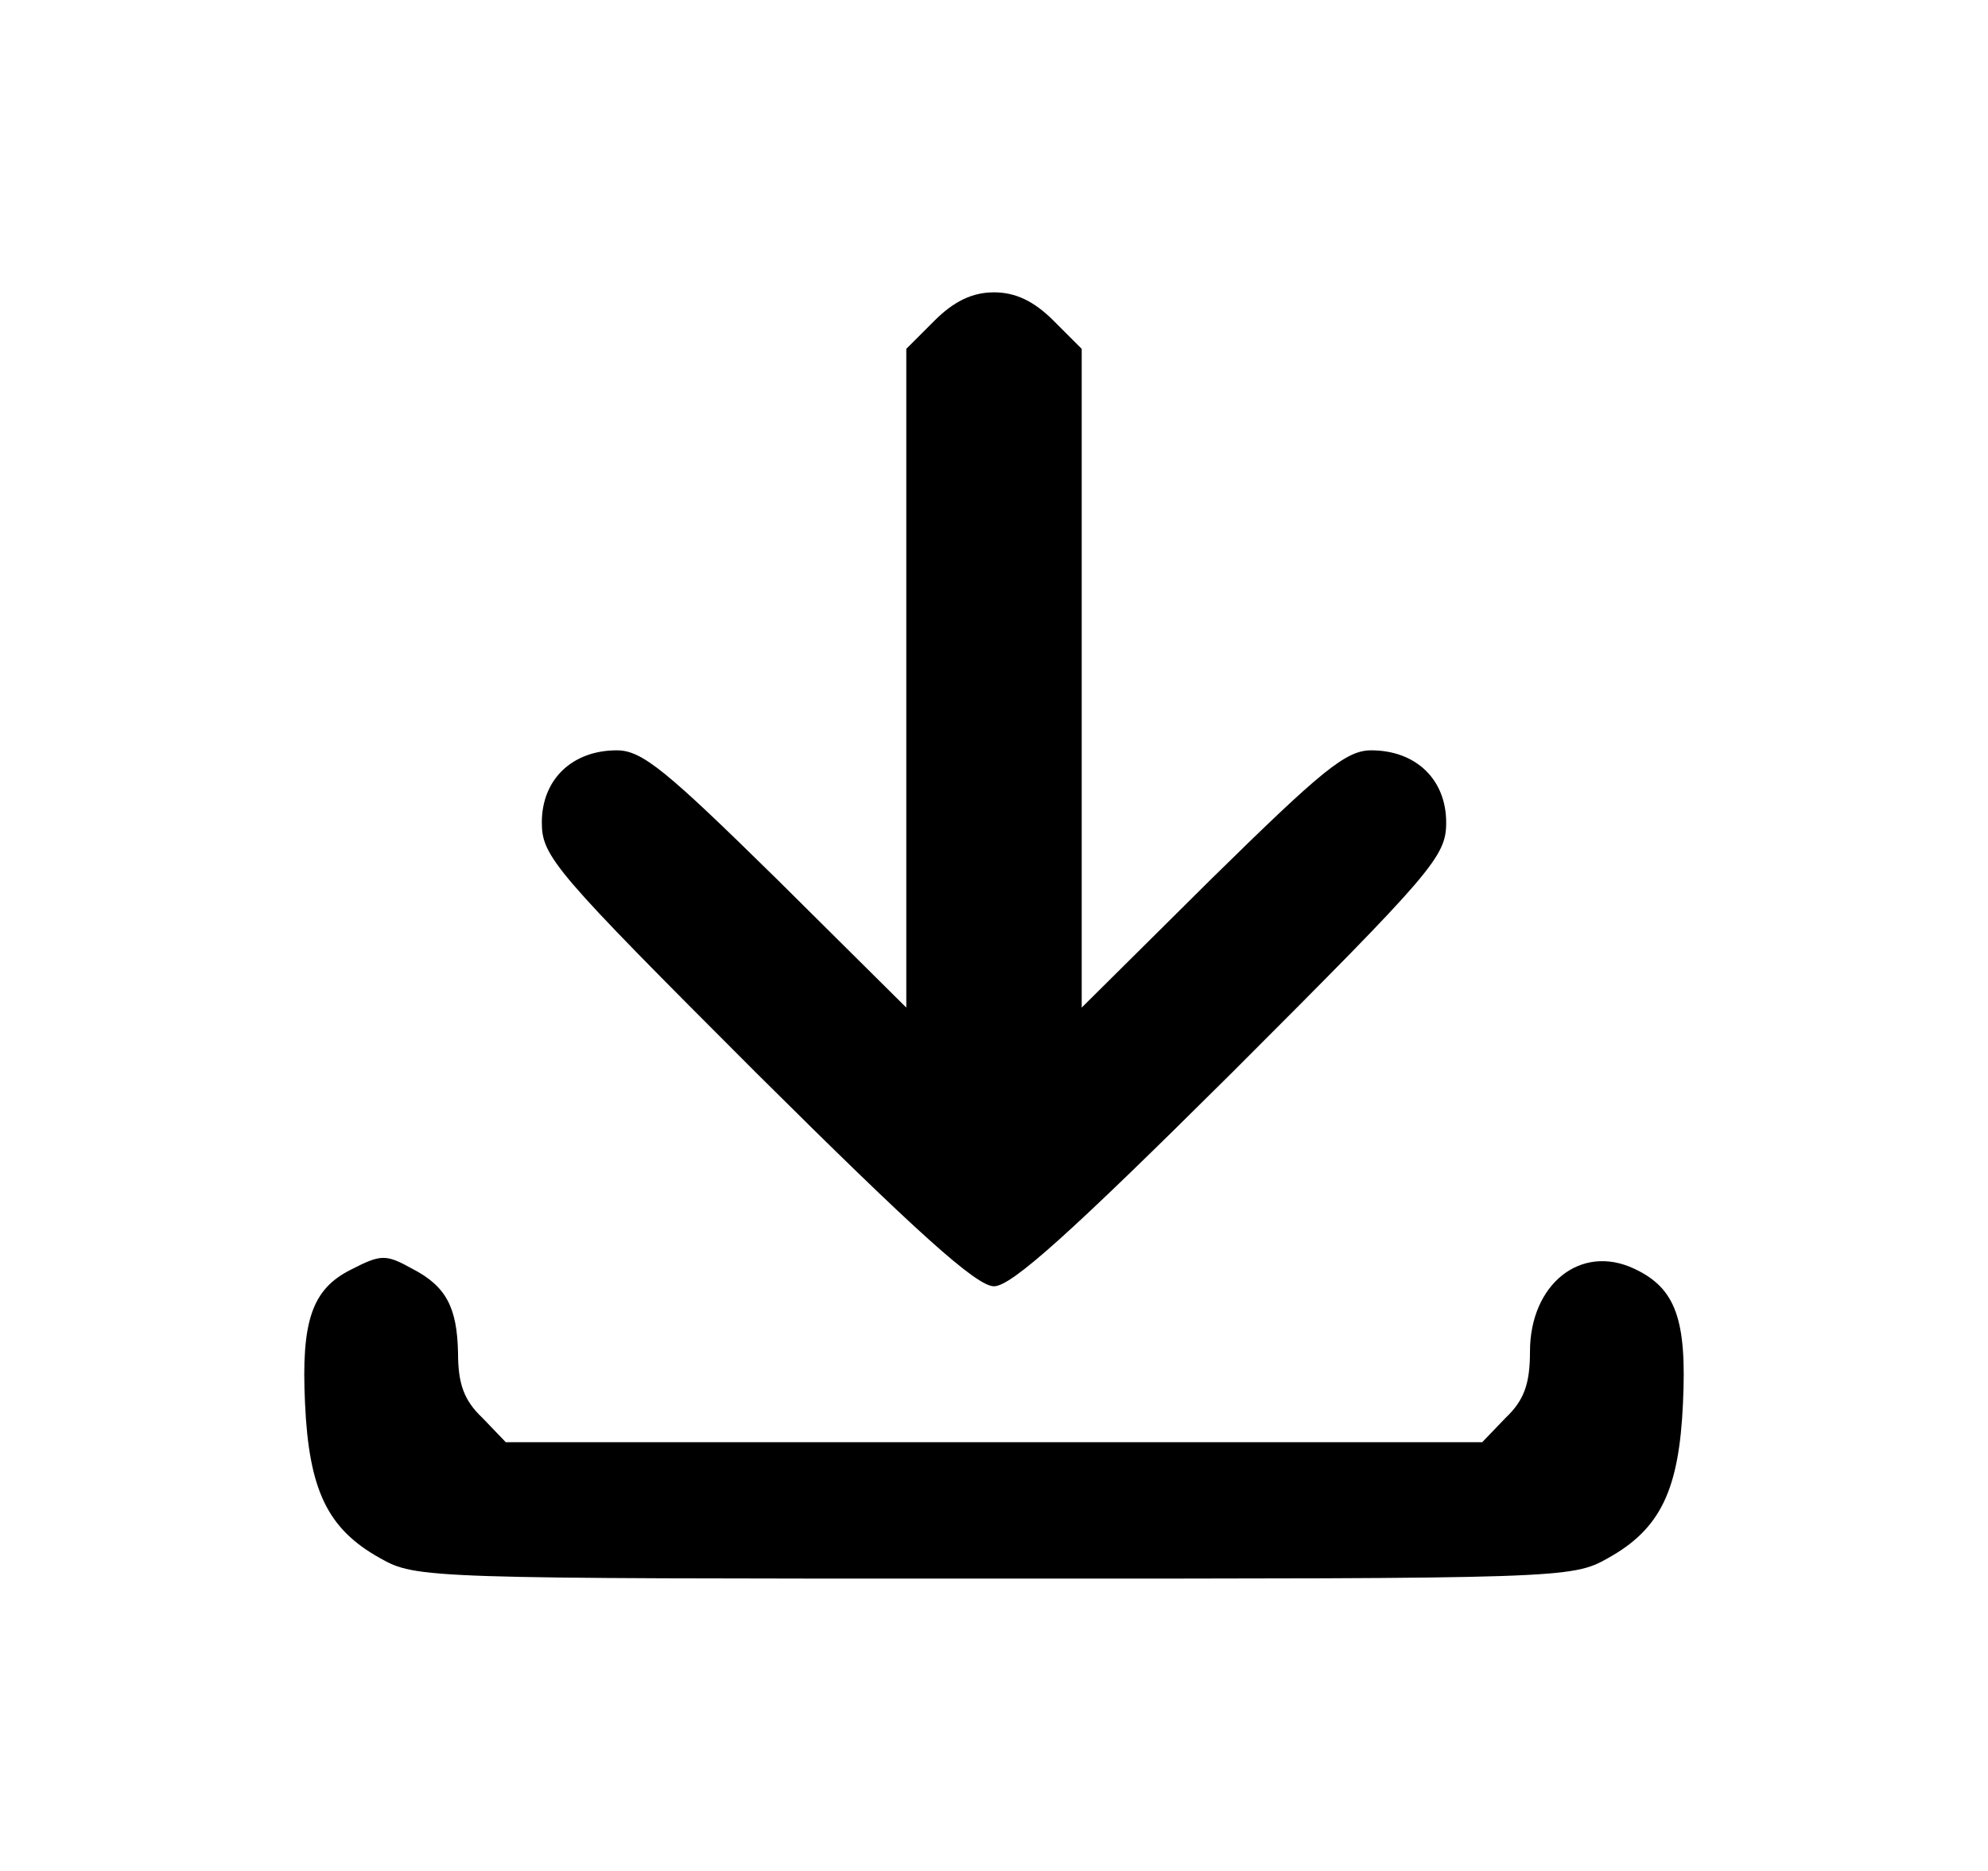 <?xml version="1.0" standalone="no"?>
<!DOCTYPE svg PUBLIC "-//W3C//DTD SVG 20010904//EN"
 "http://www.w3.org/TR/2001/REC-SVG-20010904/DTD/svg10.dtd">
<svg version="1.0" xmlns="http://www.w3.org/2000/svg"
 width="204pt" height="192pt" viewBox="0 0 204 192"
 preserveAspectRatio="xMidYMid meet">

<g transform="translate(0,192) scale(0.1,-0.1)"
fill="#000000" stroke="none">
<path d="M959 1591 l-29 -29 0 -338 0 -338 -133 132 c-113 111 -138 132 -164
132 -46 0 -77 -30 -77 -74 0 -35 13 -50 220 -257 165 -164 226 -219 244 -219
18 0 79 55 244 219 207 207 220 222 220 257 0 44 -31 74 -77 74 -26 0 -51 -21
-164 -132 l-133 -132 0 338 0 338 -29 29 c-20 20 -39 29 -61 29 -22 0 -41 -9
-61 -29z"/>
<path d="M360 617 c-40 -20 -51 -53 -47 -137 4 -89 23 -129 77 -159 37 -21 47
-21 630 -21 583 0 593 0 630 21 54 30 73 70 77 159 4 85 -7 118 -50 138 -55
26 -107 -16 -107 -85 0 -33 -6 -50 -25 -68 l-24 -25 -501 0 -501 0 -24 25
c-19 18 -25 35 -25 67 -1 46 -12 68 -47 86 -27 15 -32 15 -63 -1z"/>
</g>
</svg>
